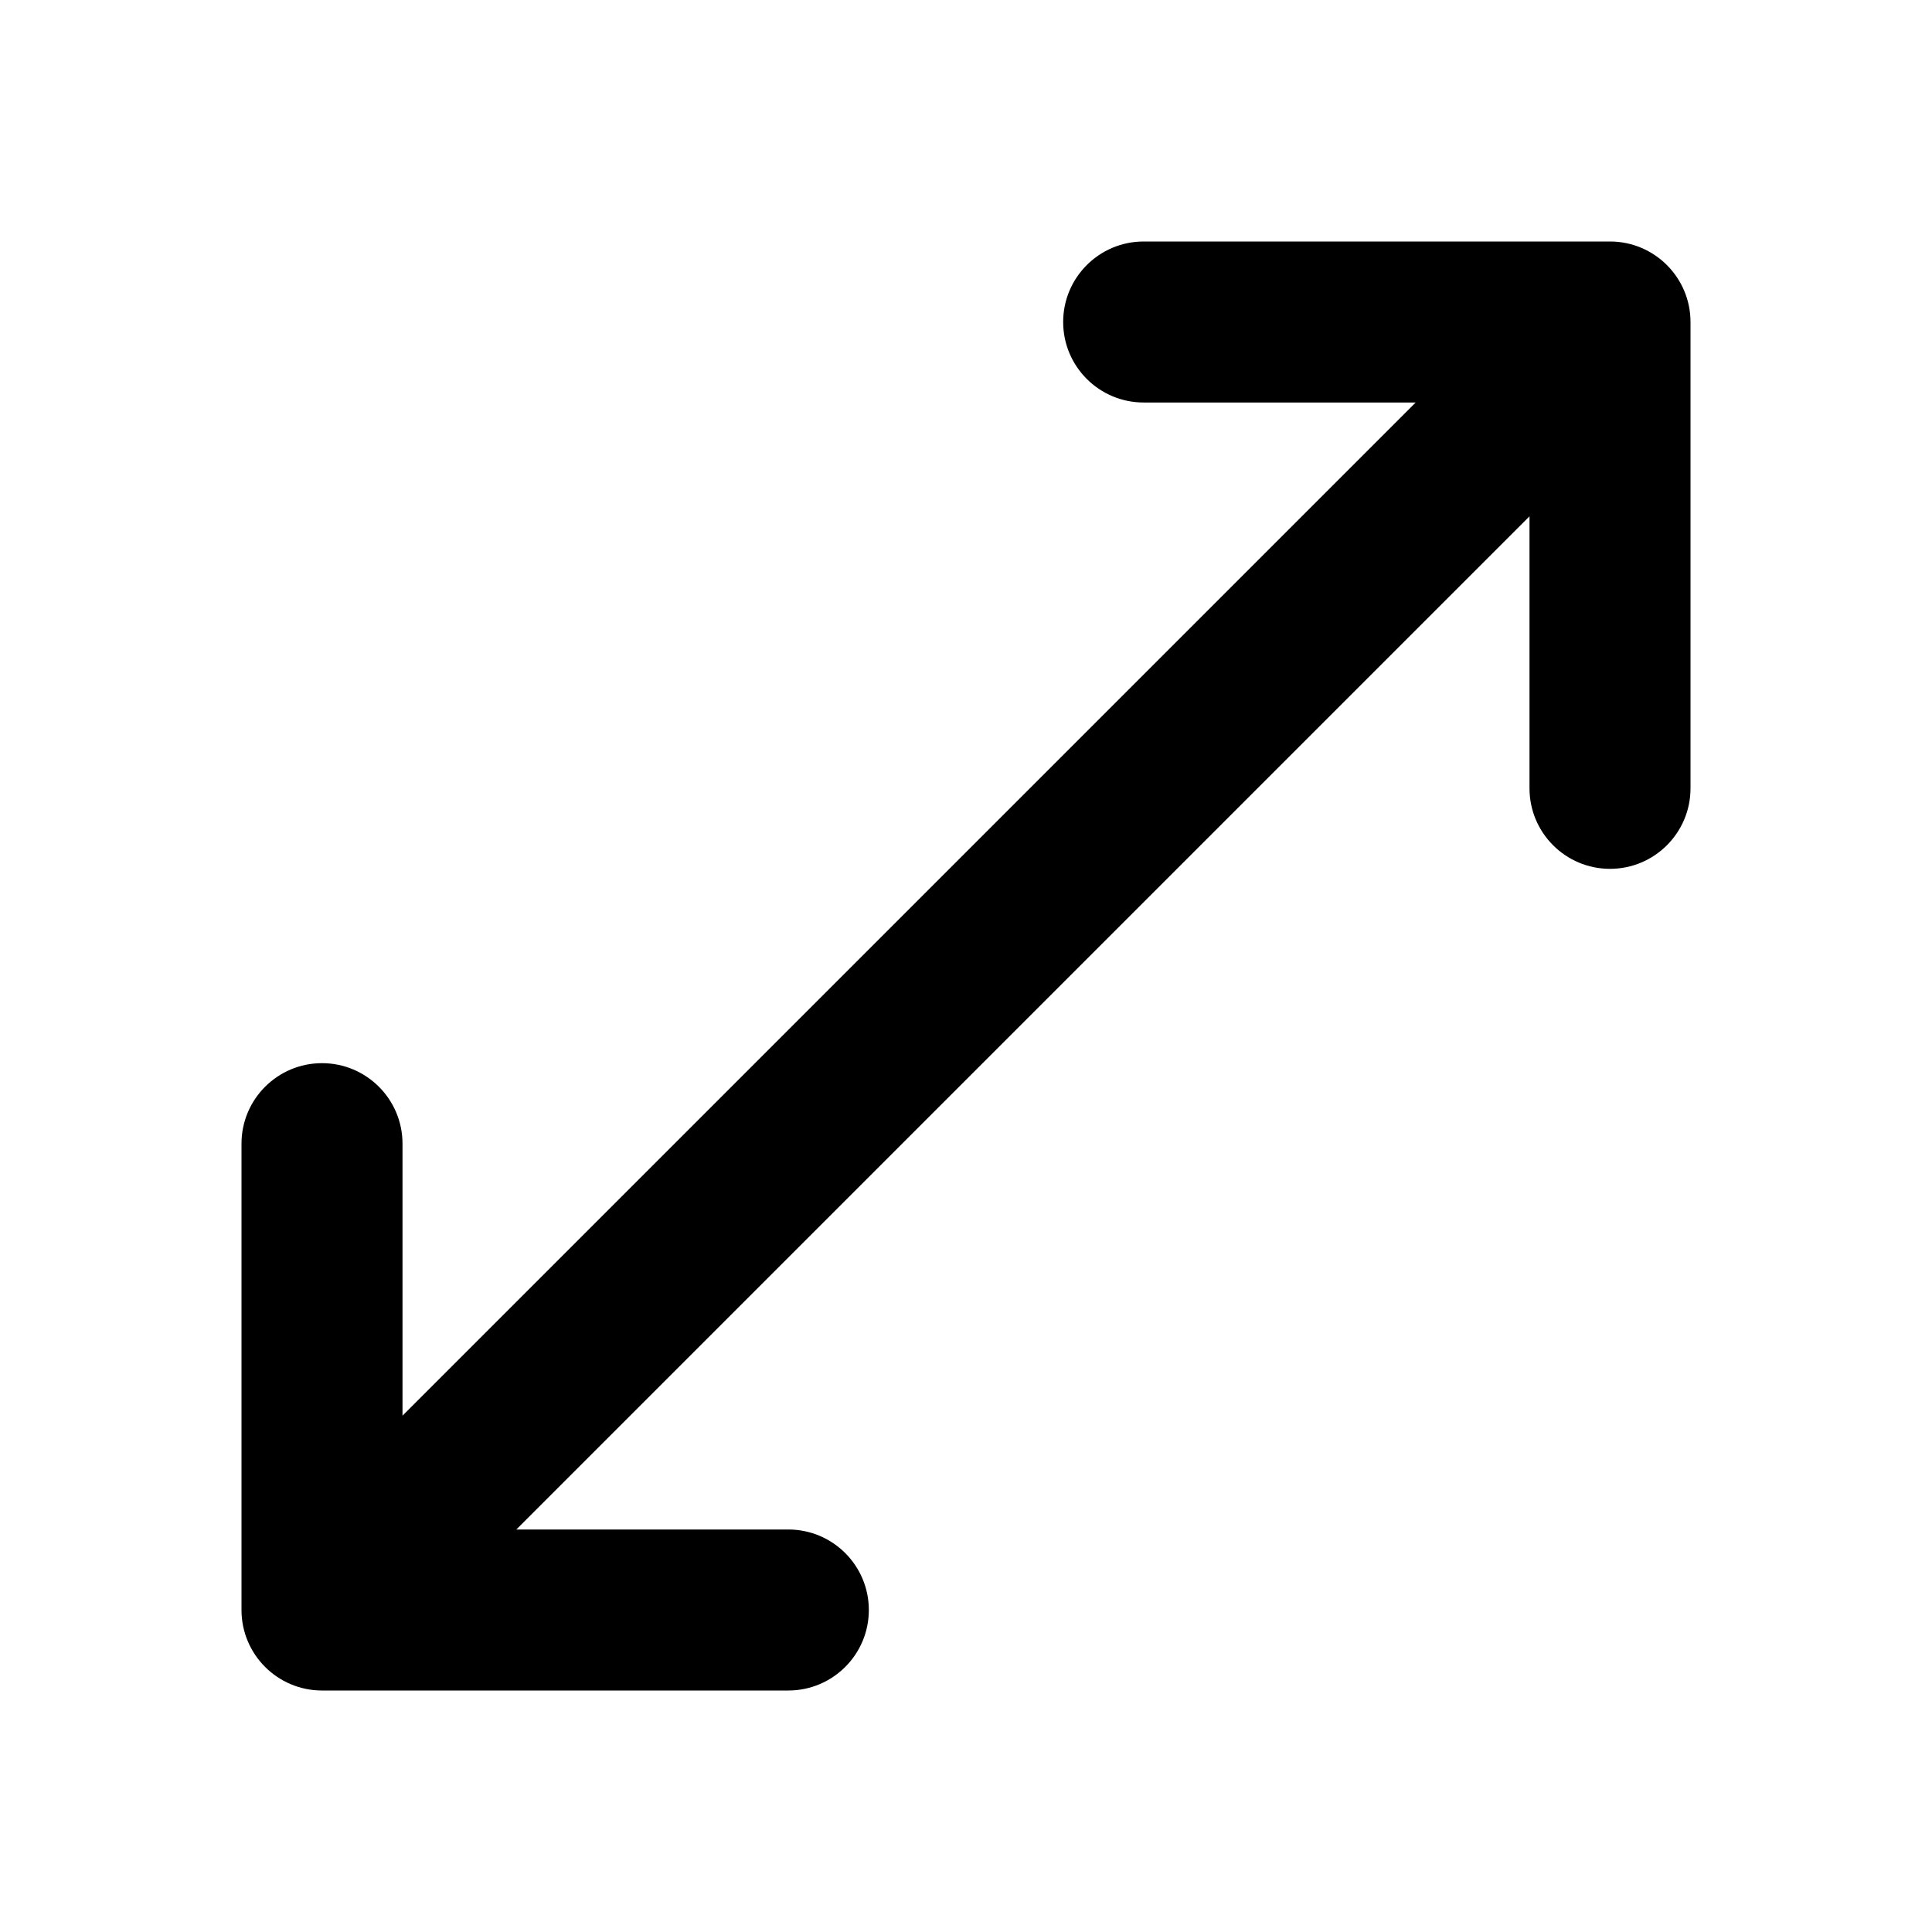 <svg fill="none" height="24" viewBox="0 0 24 24" width="24" xmlns="http://www.w3.org/2000/svg"><path clip-rule="evenodd" d="m13.207 4c0-.552.448-1 1-1h5.793c.552 0 1 .448 1 1v5.793c0 .552-.448 1-1 1s-1-.448-1-1v-3.379l-12.586 12.586h3.379c.552 0 1.0.448 1 1s-.448 1-1 1h-5.793c-.552 0-1-.448-1-1v-5.793c0-.552.448-1 1-1s1 .448 1 1v3.379l12.586-12.586h-3.379c-.552 0-1-.448-1-1z" fill="currentColor" fill-rule="evenodd"/></svg>